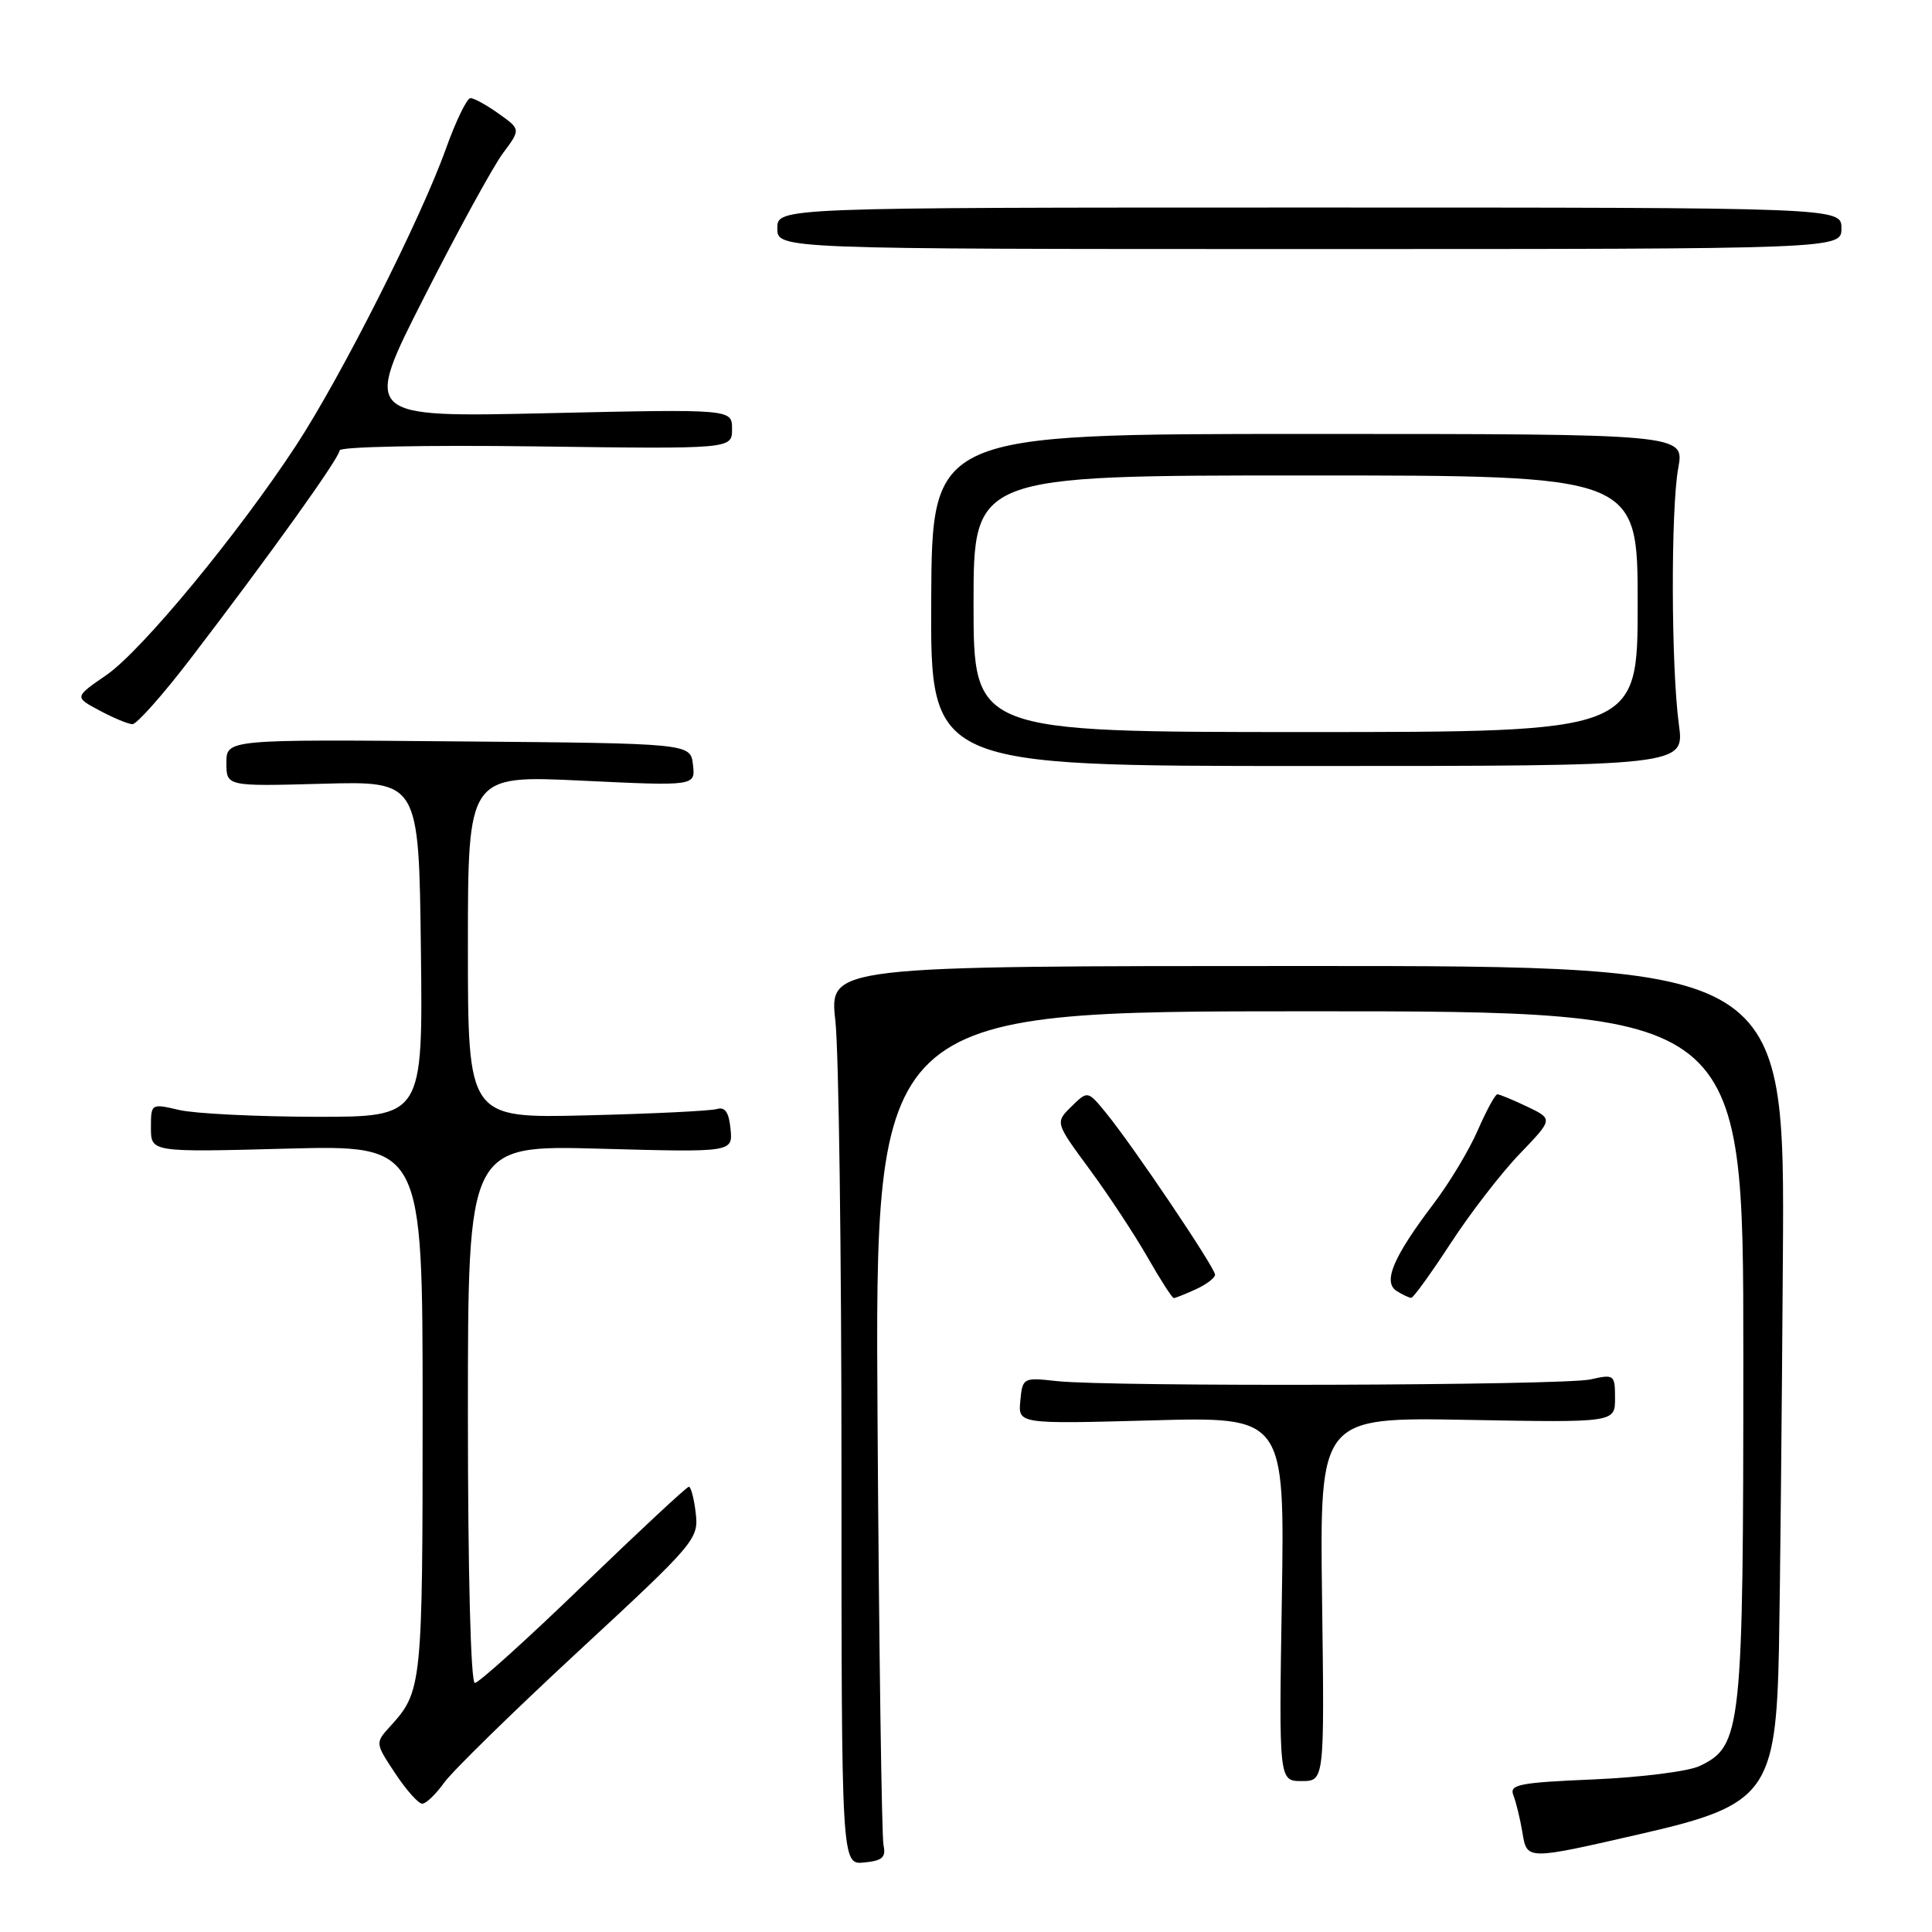 <?xml version="1.0" encoding="UTF-8" standalone="no"?>
<!DOCTYPE svg PUBLIC "-//W3C//DTD SVG 1.1//EN" "http://www.w3.org/Graphics/SVG/1.1/DTD/svg11.dtd" >
<svg xmlns="http://www.w3.org/2000/svg" xmlns:xlink="http://www.w3.org/1999/xlink" version="1.1" viewBox="0 0 256 256">
 <g >
 <path fill="currentColor"
d=" M 117.07 244.50 C 116.83 243.40 116.47 218.09 116.28 188.25 C 115.93 134.00 115.93 134.00 173.47 134.00 C 231.00 134.00 231.00 134.00 231.00 179.48 C 231.00 229.39 230.79 231.35 225.20 234.01 C 223.71 234.72 217.41 235.51 211.19 235.78 C 201.28 236.20 199.96 236.46 200.53 237.88 C 200.88 238.77 201.42 240.97 201.72 242.77 C 202.35 246.51 202.12 246.51 217.77 242.92 C 234.00 239.20 235.33 237.39 235.72 218.50 C 235.86 211.35 236.10 188.06 236.24 166.75 C 236.50 128.00 236.50 128.00 173.19 128.00 C 109.88 128.00 109.88 128.00 110.69 135.25 C 111.14 139.24 111.50 166.03 111.50 194.79 C 111.50 247.09 111.50 247.09 114.50 246.79 C 116.91 246.56 117.42 246.11 117.07 244.50 Z  M 58.84 236.23 C 59.93 234.70 67.97 226.83 76.71 218.74 C 92.13 204.47 92.59 203.92 92.19 200.51 C 91.97 198.58 91.55 197.00 91.28 197.00 C 91.00 197.00 84.72 202.85 77.31 210.00 C 69.91 217.15 63.43 223.00 62.92 223.00 C 62.38 223.00 62.00 208.53 62.00 187.36 C 62.00 151.73 62.00 151.73 79.55 152.21 C 97.10 152.69 97.10 152.69 96.80 149.60 C 96.59 147.39 96.07 146.63 95.00 146.95 C 94.17 147.20 86.41 147.58 77.75 147.79 C 62.00 148.18 62.00 148.18 62.00 125.45 C 62.00 102.72 62.00 102.72 77.07 103.44 C 92.15 104.16 92.15 104.16 91.82 101.33 C 91.50 98.50 91.50 98.50 60.75 98.24 C 30.00 97.97 30.00 97.97 30.00 101.09 C 30.00 104.20 30.00 104.20 42.75 103.85 C 55.50 103.50 55.50 103.50 55.77 125.75 C 56.04 148.00 56.04 148.00 41.77 147.98 C 33.92 147.96 25.81 147.56 23.75 147.08 C 20.01 146.21 20.00 146.22 20.00 149.44 C 20.00 152.68 20.00 152.68 38.00 152.20 C 56.00 151.73 56.00 151.73 56.00 186.93 C 56.00 223.31 55.92 224.12 51.73 228.72 C 49.70 230.95 49.70 230.95 52.36 234.97 C 53.83 237.19 55.44 239.00 55.95 239.00 C 56.45 239.00 57.75 237.75 58.84 236.23 Z  M 175.18 211.89 C 174.87 187.79 174.87 187.79 194.43 188.14 C 214.00 188.50 214.00 188.50 214.00 185.28 C 214.00 182.15 213.89 182.07 210.75 182.78 C 207.11 183.59 147.01 183.78 140.00 183.00 C 135.58 182.51 135.49 182.55 135.20 185.60 C 134.90 188.69 134.90 188.69 152.57 188.21 C 170.23 187.72 170.23 187.72 169.85 211.86 C 169.46 236.00 169.46 236.00 172.48 236.00 C 175.50 236.00 175.50 236.00 175.18 211.89 Z  M 158.45 170.84 C 159.85 170.20 161.00 169.33 161.00 168.90 C 161.00 167.98 150.11 151.81 146.58 147.50 C 144.13 144.50 144.13 144.50 141.97 146.62 C 139.81 148.74 139.81 148.74 144.36 154.92 C 146.86 158.31 150.31 163.55 152.03 166.55 C 153.74 169.55 155.32 172.00 155.53 172.00 C 155.74 172.00 157.05 171.48 158.45 170.84 Z  M 192.22 164.74 C 194.81 160.76 198.93 155.42 201.37 152.89 C 205.80 148.28 205.80 148.28 202.37 146.64 C 200.48 145.74 198.70 145.00 198.41 145.00 C 198.12 145.00 196.96 147.14 195.82 149.75 C 194.69 152.36 192.05 156.75 189.96 159.50 C 184.62 166.54 183.20 169.88 185.06 171.06 C 185.85 171.56 186.72 171.97 187.00 171.97 C 187.28 171.97 189.62 168.72 192.22 164.74 Z  M 222.46 96.00 C 221.43 88.39 221.38 67.45 222.38 62.00 C 223.20 57.50 223.20 57.50 173.35 57.50 C 123.50 57.50 123.50 57.50 123.39 79.50 C 123.28 101.50 123.28 101.50 173.24 101.50 C 223.21 101.50 223.21 101.50 222.46 96.00 Z  M 25.27 87.25 C 35.90 73.35 45.00 60.64 45.00 59.68 C 45.00 59.19 56.40 58.96 71.00 59.15 C 97.00 59.50 97.00 59.50 97.00 56.85 C 97.00 54.20 97.00 54.20 72.56 54.75 C 48.11 55.30 48.11 55.30 56.19 39.40 C 60.63 30.65 65.33 22.07 66.63 20.32 C 69.00 17.14 69.00 17.14 66.09 15.07 C 64.50 13.93 62.81 13.00 62.34 13.00 C 61.87 13.00 60.40 16.04 59.07 19.75 C 55.77 28.98 45.21 49.90 39.25 59.00 C 31.57 70.73 18.79 86.21 14.11 89.44 C 9.85 92.37 9.85 92.37 13.18 94.14 C 15.00 95.12 16.97 95.94 17.54 95.96 C 18.11 95.98 21.59 92.06 25.27 87.25 Z  M 244.00 30.25 C 244.00 27.50 244.00 27.50 173.50 27.50 C 103.00 27.50 103.00 27.50 103.00 30.25 C 103.00 33.00 103.00 33.00 173.50 33.00 C 244.00 33.00 244.00 33.00 244.00 30.25 Z  M 129.00 80.00 C 129.00 63.00 129.00 63.00 173.00 63.00 C 217.00 63.00 217.00 63.00 217.00 80.00 C 217.00 97.00 217.00 97.00 173.00 97.00 C 129.00 97.00 129.00 97.00 129.00 80.00 Z "/>
</g>
</svg>